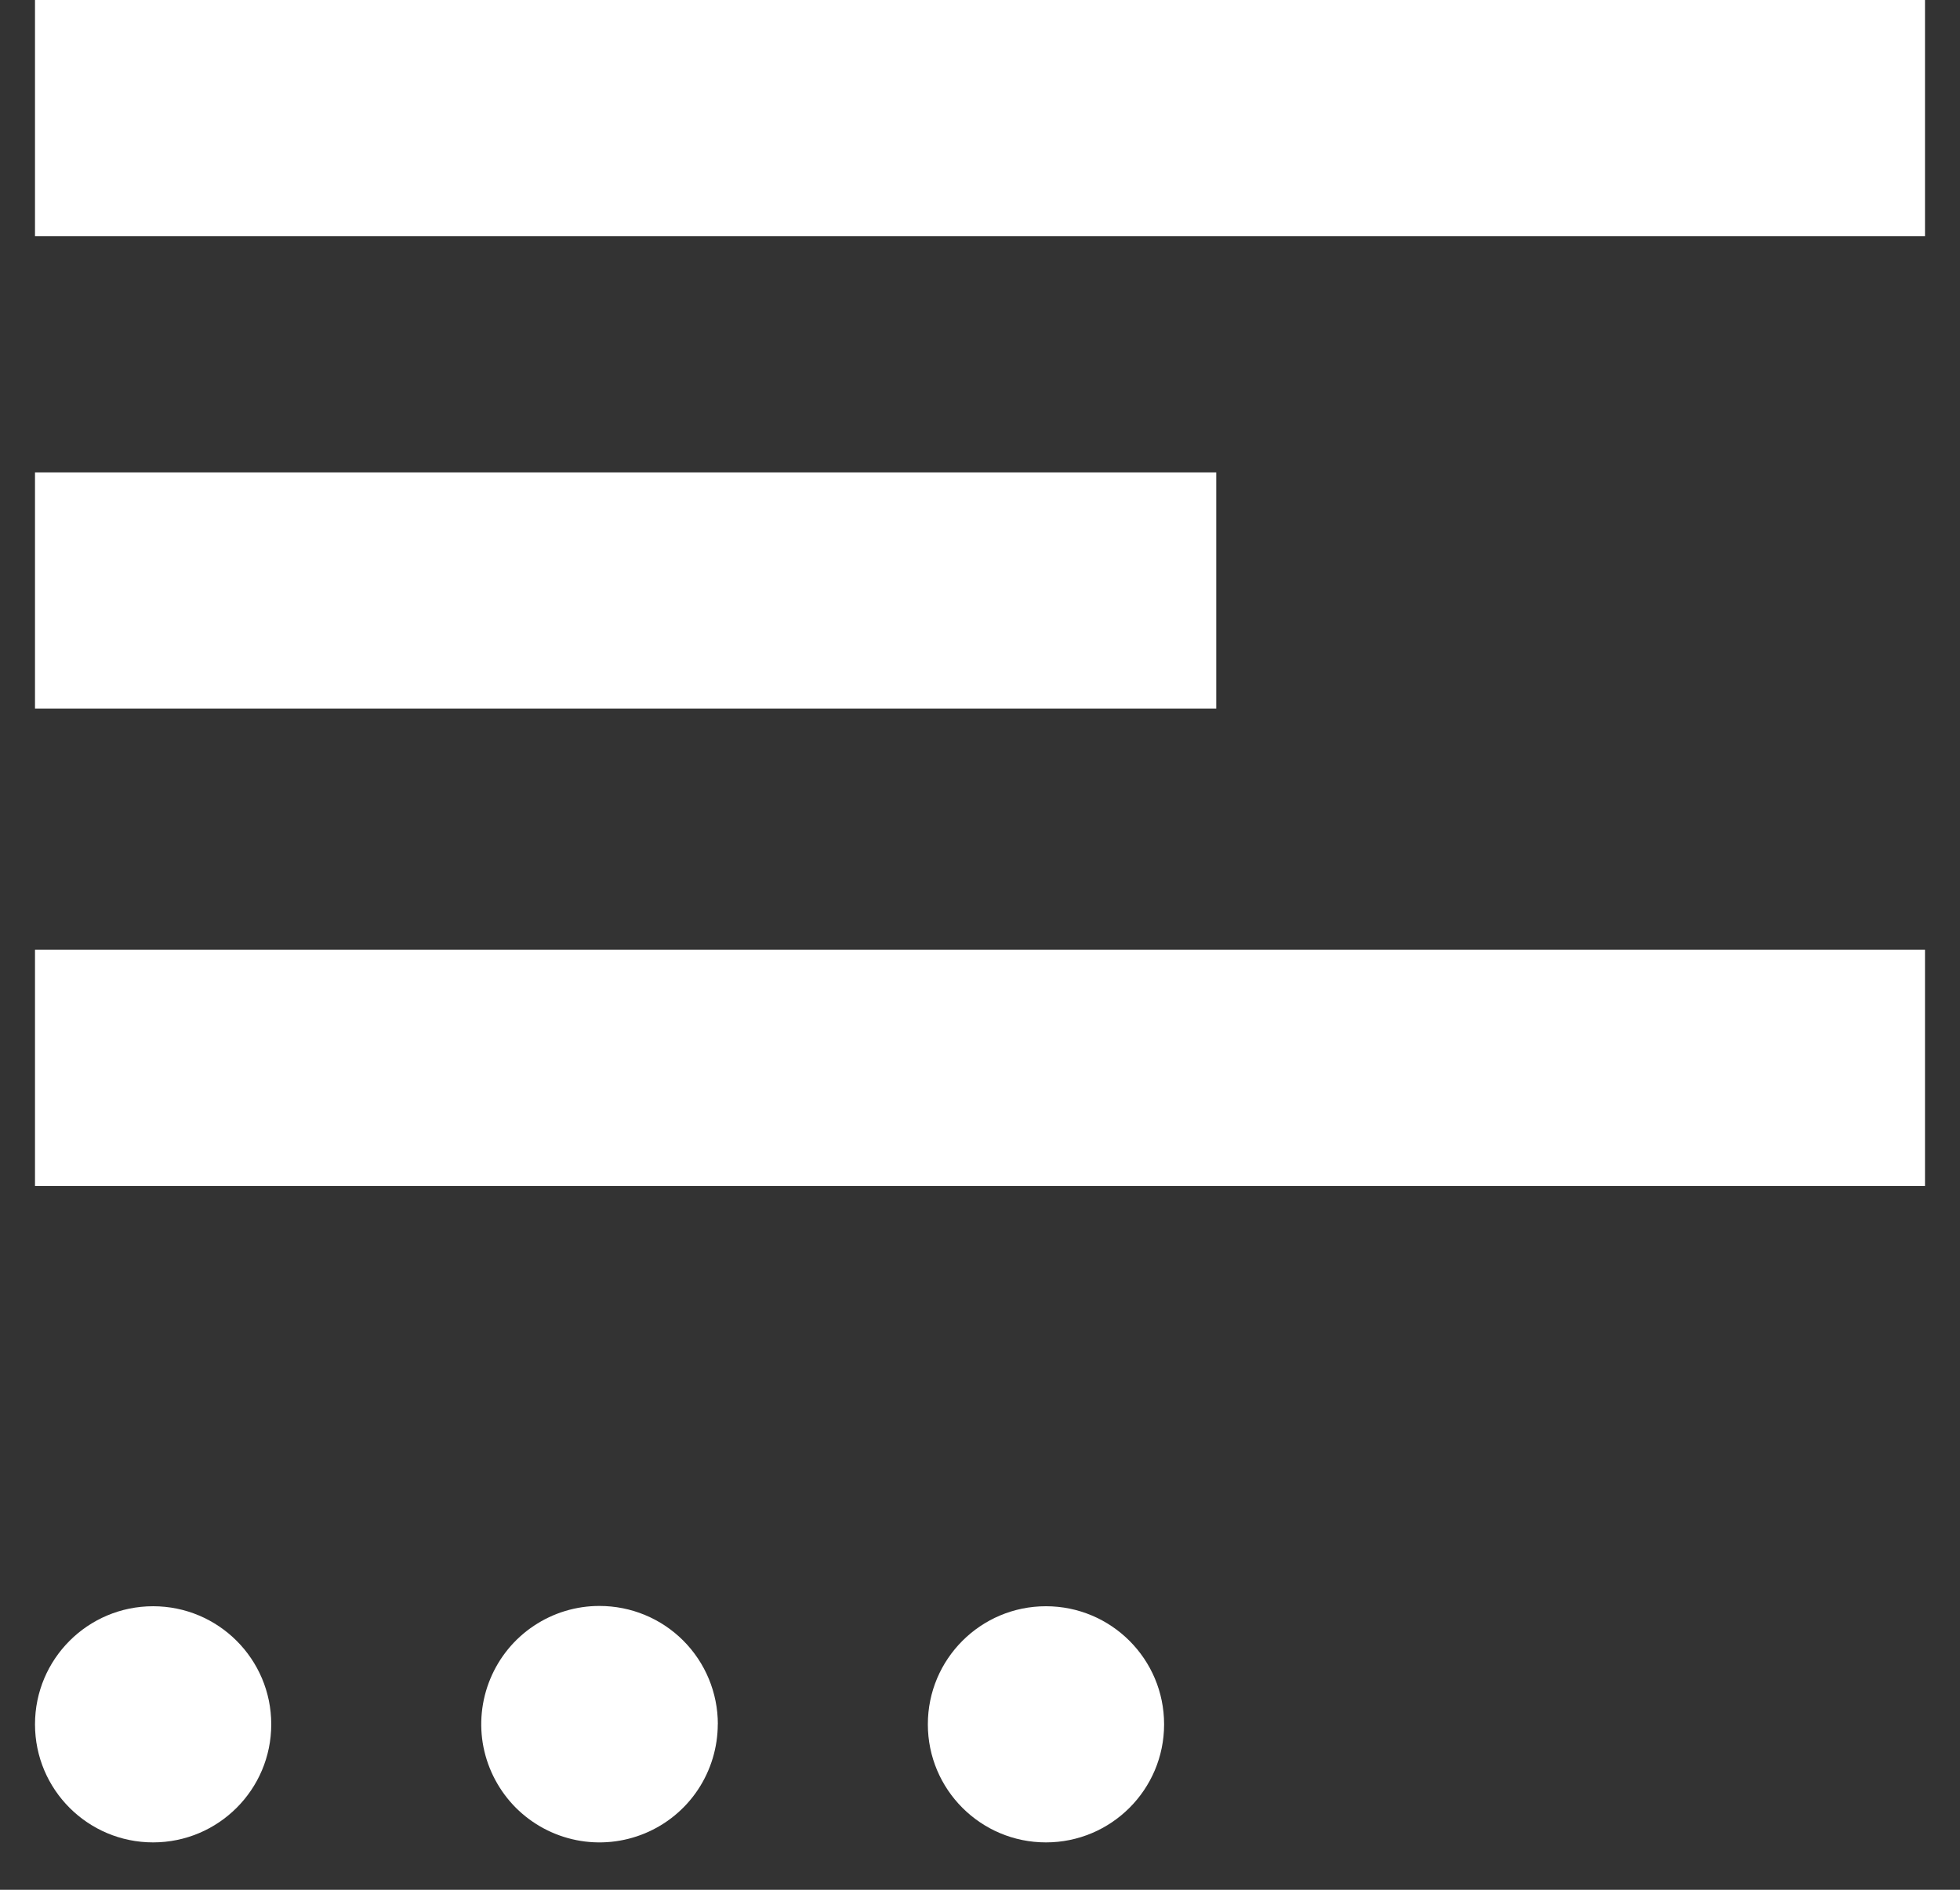 <svg width="28" height="27" viewBox="0 0 28 27" fill="none" xmlns="http://www.w3.org/2000/svg">
<rect x="0" y="0" width="28" height="27" fill="#333333" stroke="none"/>
<path d="M27.5 3.374H0.5V0H27.5V3.374ZM17.375 10.123H0.5V6.749H17.375V10.123ZM27.5 16.945H0.5V13.57H27.5V16.945Z" fill="white"/>
<path d="M2.187 26.323C3.119 26.323 3.875 25.568 3.875 24.636C3.875 23.704 3.119 22.949 2.187 22.949C1.255 22.949 0.5 23.704 0.5 24.636C0.5 25.568 1.255 26.323 2.187 26.323Z" fill="white"/>
<path d="M10.254 24.632C10.254 24.966 10.155 25.293 9.97 25.571C9.785 25.849 9.521 26.066 9.212 26.194C8.903 26.322 8.564 26.356 8.236 26.291C7.908 26.226 7.607 26.065 7.37 25.829C7.134 25.592 6.973 25.291 6.907 24.963C6.842 24.636 6.876 24.296 7.004 23.987C7.132 23.678 7.348 23.414 7.626 23.229C7.904 23.043 8.231 22.944 8.565 22.945C9.013 22.945 9.443 23.122 9.76 23.439C10.077 23.756 10.255 24.186 10.255 24.634L10.254 24.632Z" fill="white"/>
<path d="M14.942 26.323C15.874 26.323 16.63 25.568 16.63 24.636C16.63 23.704 15.874 22.949 14.942 22.949C14.01 22.949 13.255 23.704 13.255 24.636C13.255 25.568 14.01 26.323 14.942 26.323Z" fill="white"/>
</svg>
